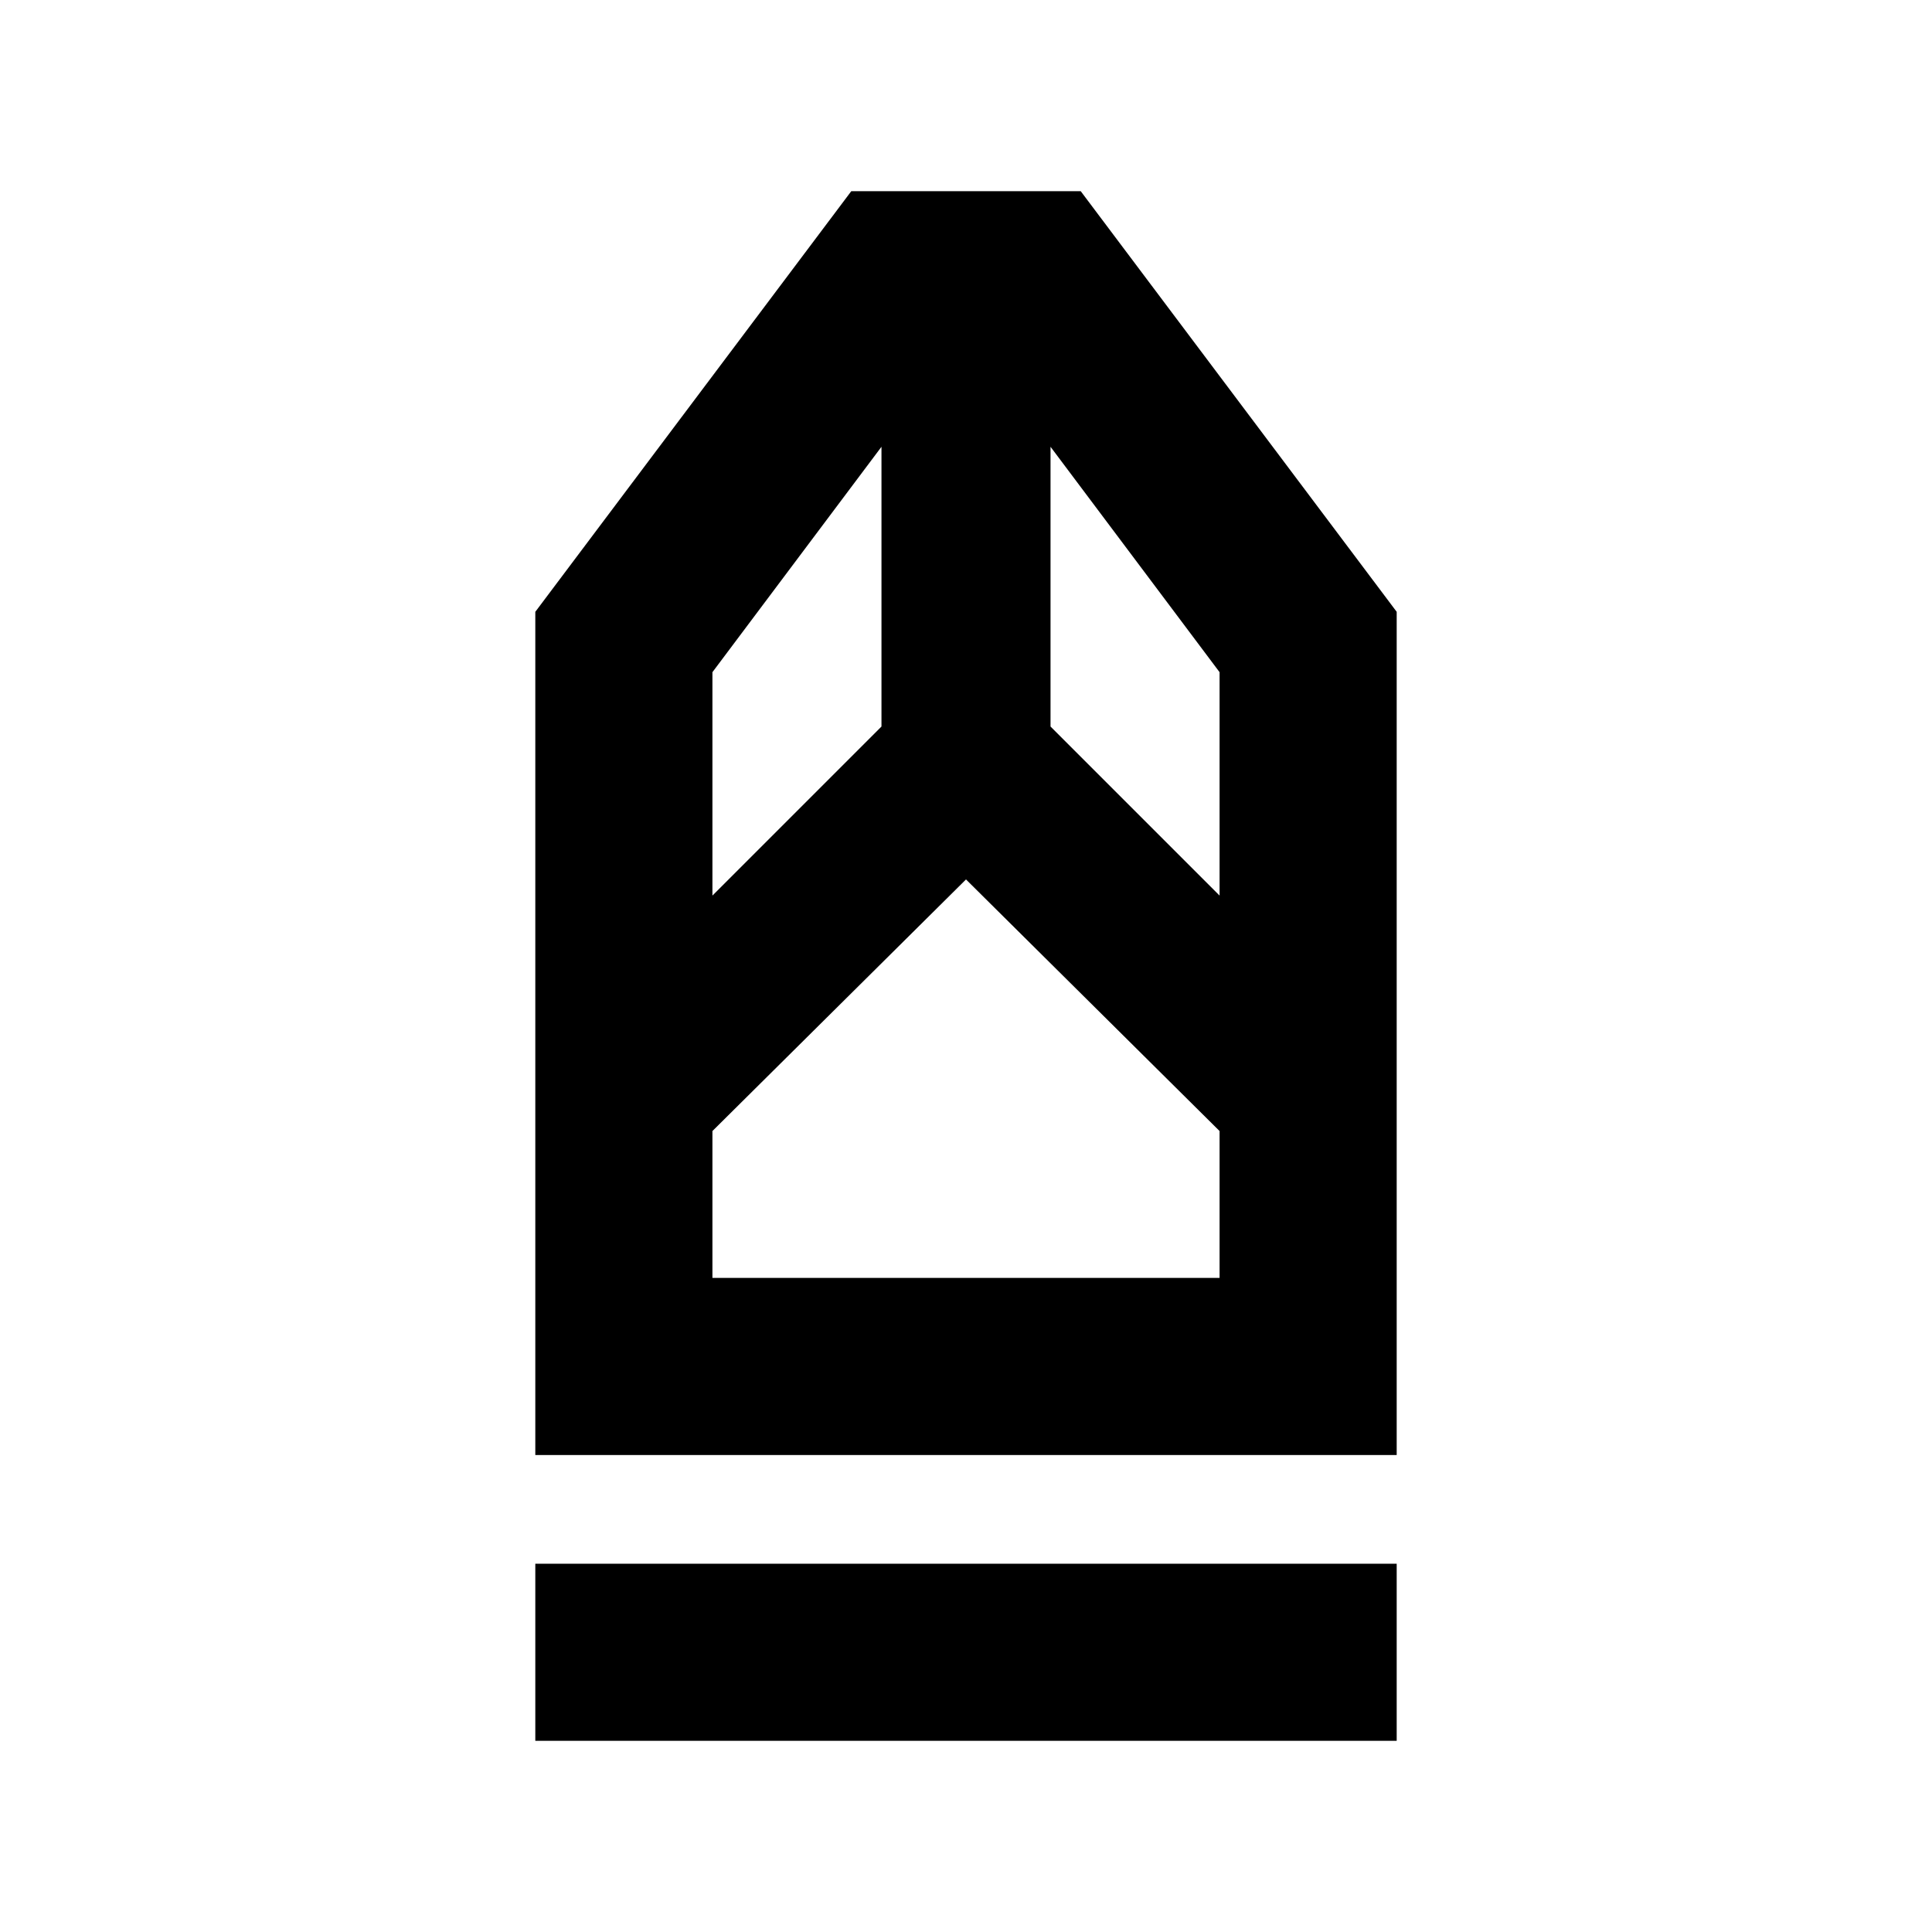 <svg xmlns="http://www.w3.org/2000/svg" height="40" width="40"><path d="M11.083 36.042v-3.667h17.834v3.667Zm0-5.917V12.667l6.542-8.709h4.75l6.542 8.709v17.458Zm3.667-3.667h10.5v-3.041L20 18.208l-5.25 5.209Zm0-7.916 3.5-3.5V9.25l-3.5 4.667Zm10.5 0v-4.625l-3.5-4.667v5.792Zm0 7.916h-10.5 10.5Z"/></svg>
